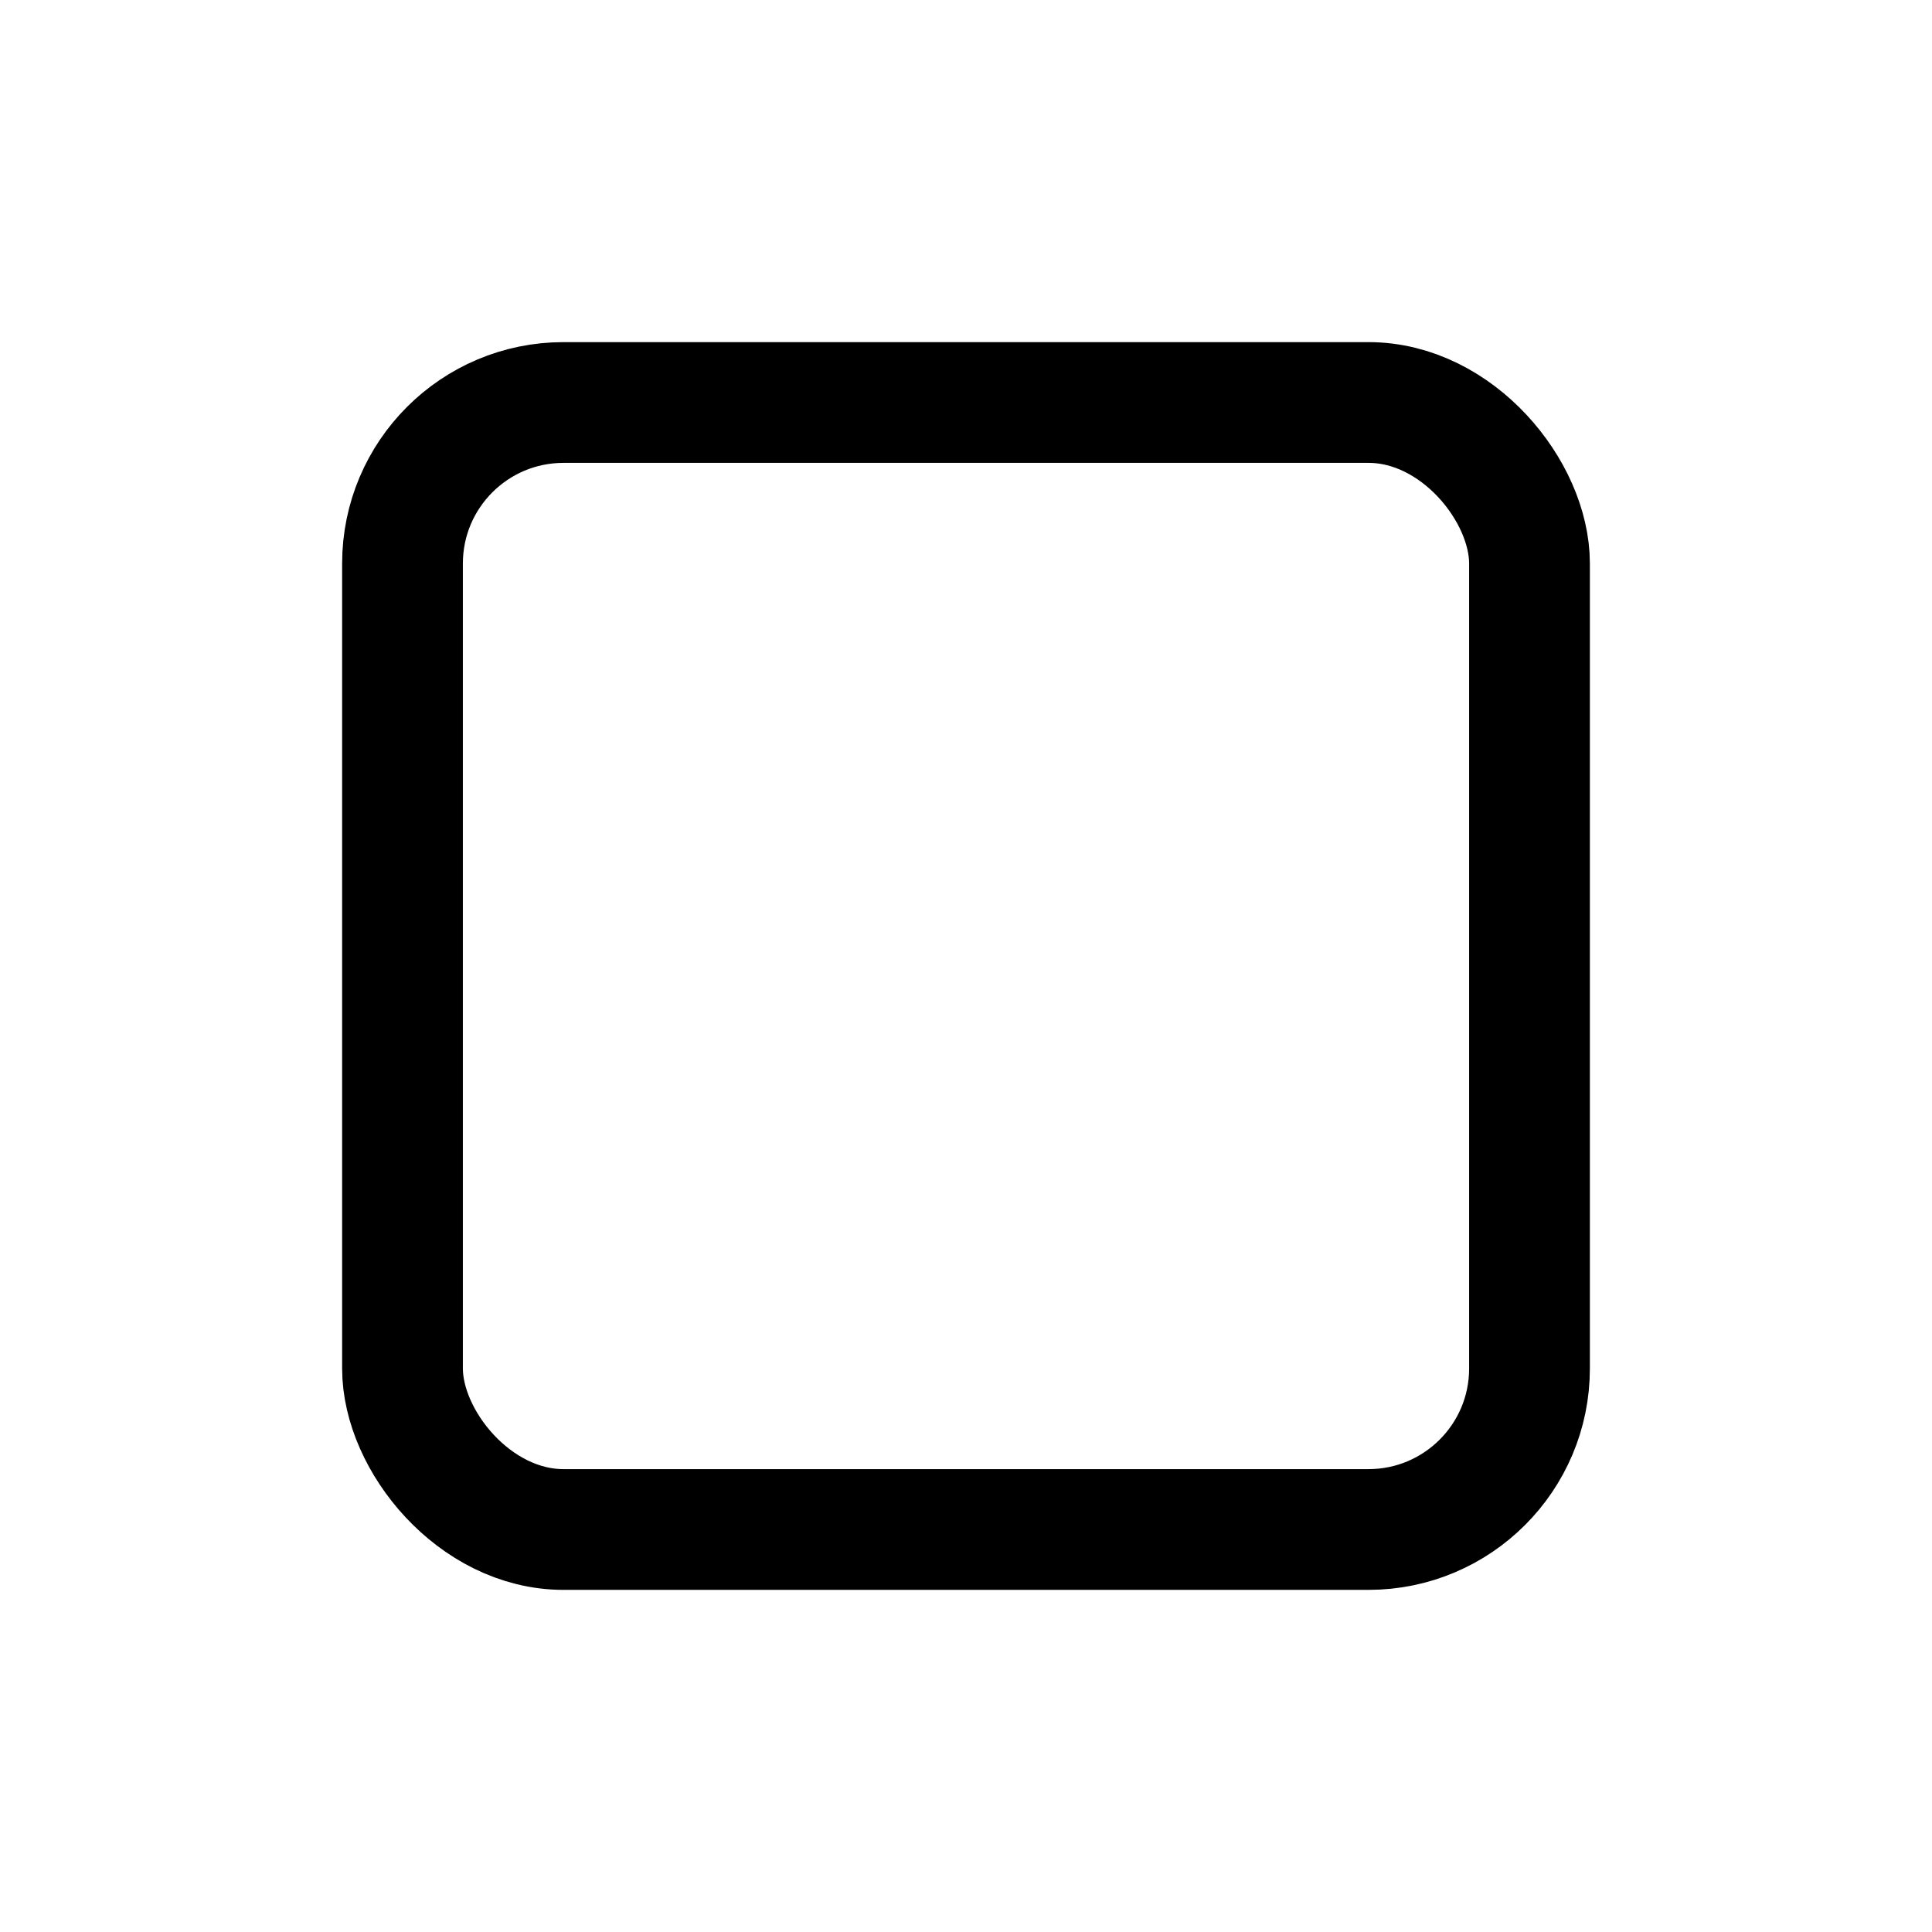<svg xmlns="http://www.w3.org/2000/svg" width="3em" height="3em" viewBox="0 0 24 24"><rect width="14" height="14" x="5" y="5" fill="none" stroke="currentColor" stroke-linecap="round" stroke-linejoin="round" stroke-width="1.5" rx="2"/></svg>